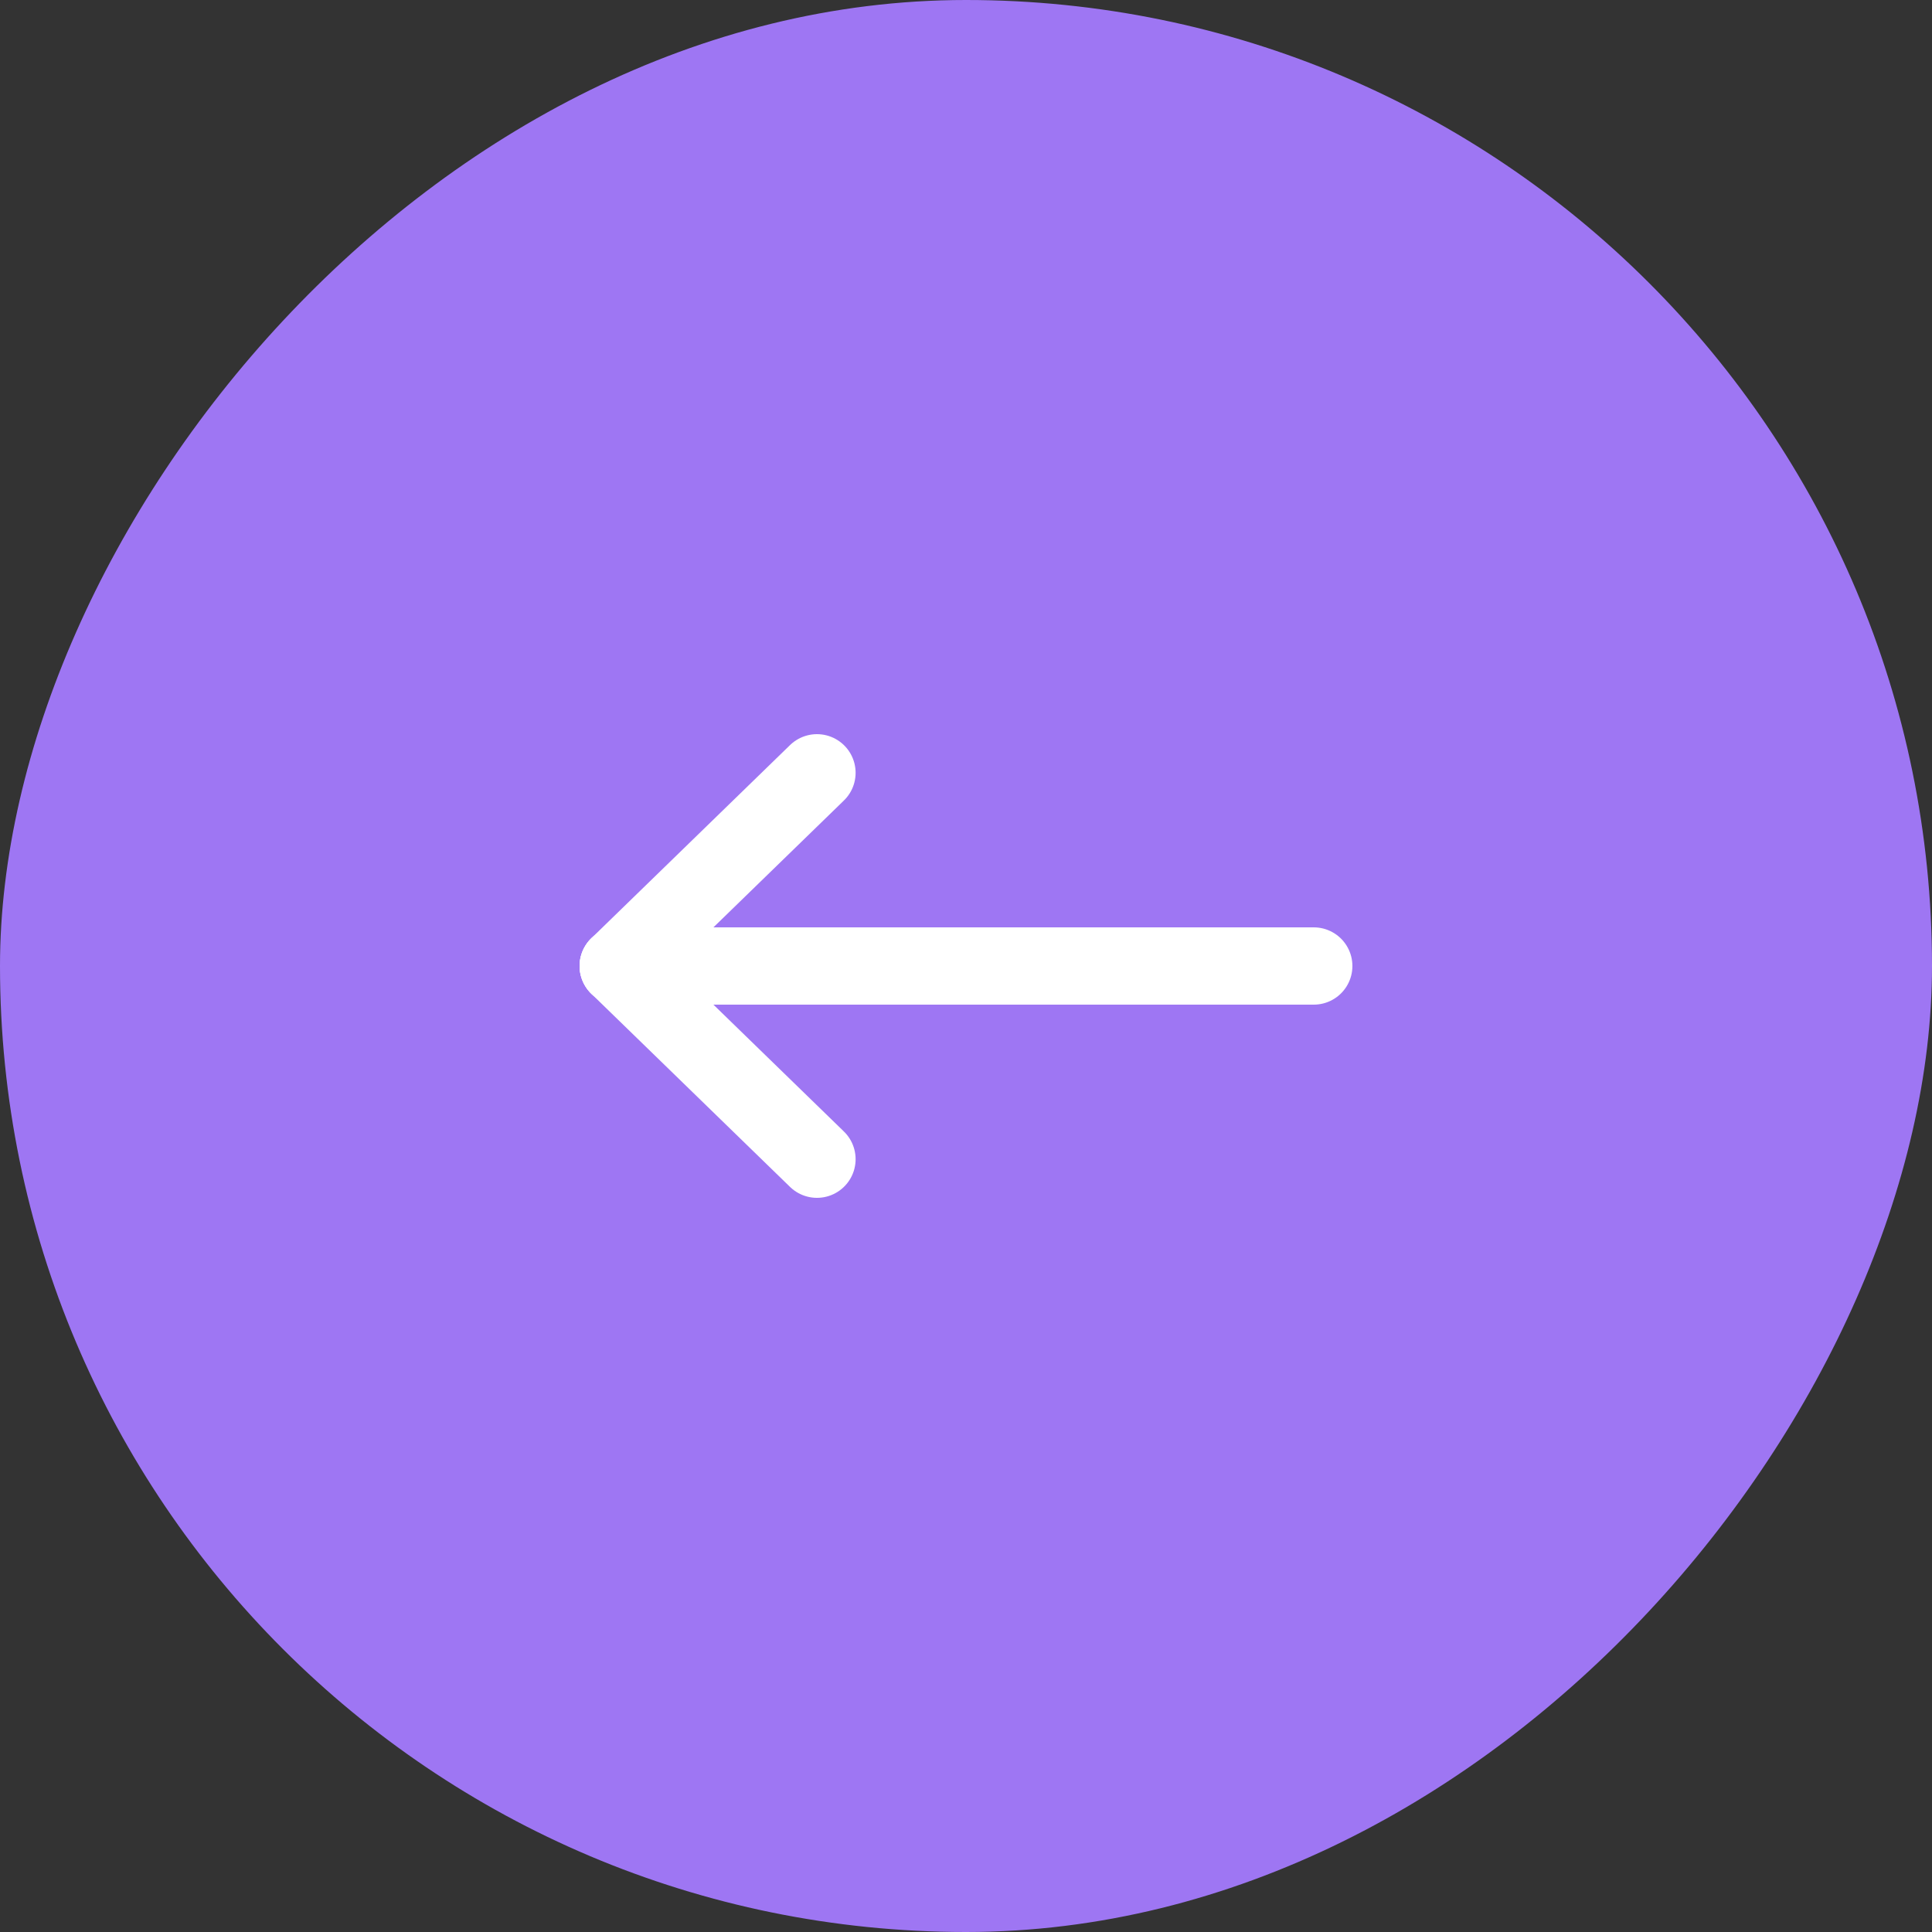 <svg width="50" height="50" viewBox="0 0 50 50" fill="none" xmlns="http://www.w3.org/2000/svg">
<rect x="0" y="0" width="50" height="50" fill="#333333" stroke="none"/>
<rect width="50" height="50" rx="25" transform="matrix(-1 0 0 1 50 0)" fill="#9E76F3"/>
<path d="M34 25H16" stroke="white" stroke-width="2" stroke-linecap="round" stroke-linejoin="round"/>
<path d="M21.143 30L16 25" stroke="white" stroke-width="2" stroke-linecap="round" stroke-linejoin="round"/>
<path d="M21.143 20L16 25" stroke="white" stroke-width="2" stroke-linecap="round" stroke-linejoin="round"/>
</svg>
